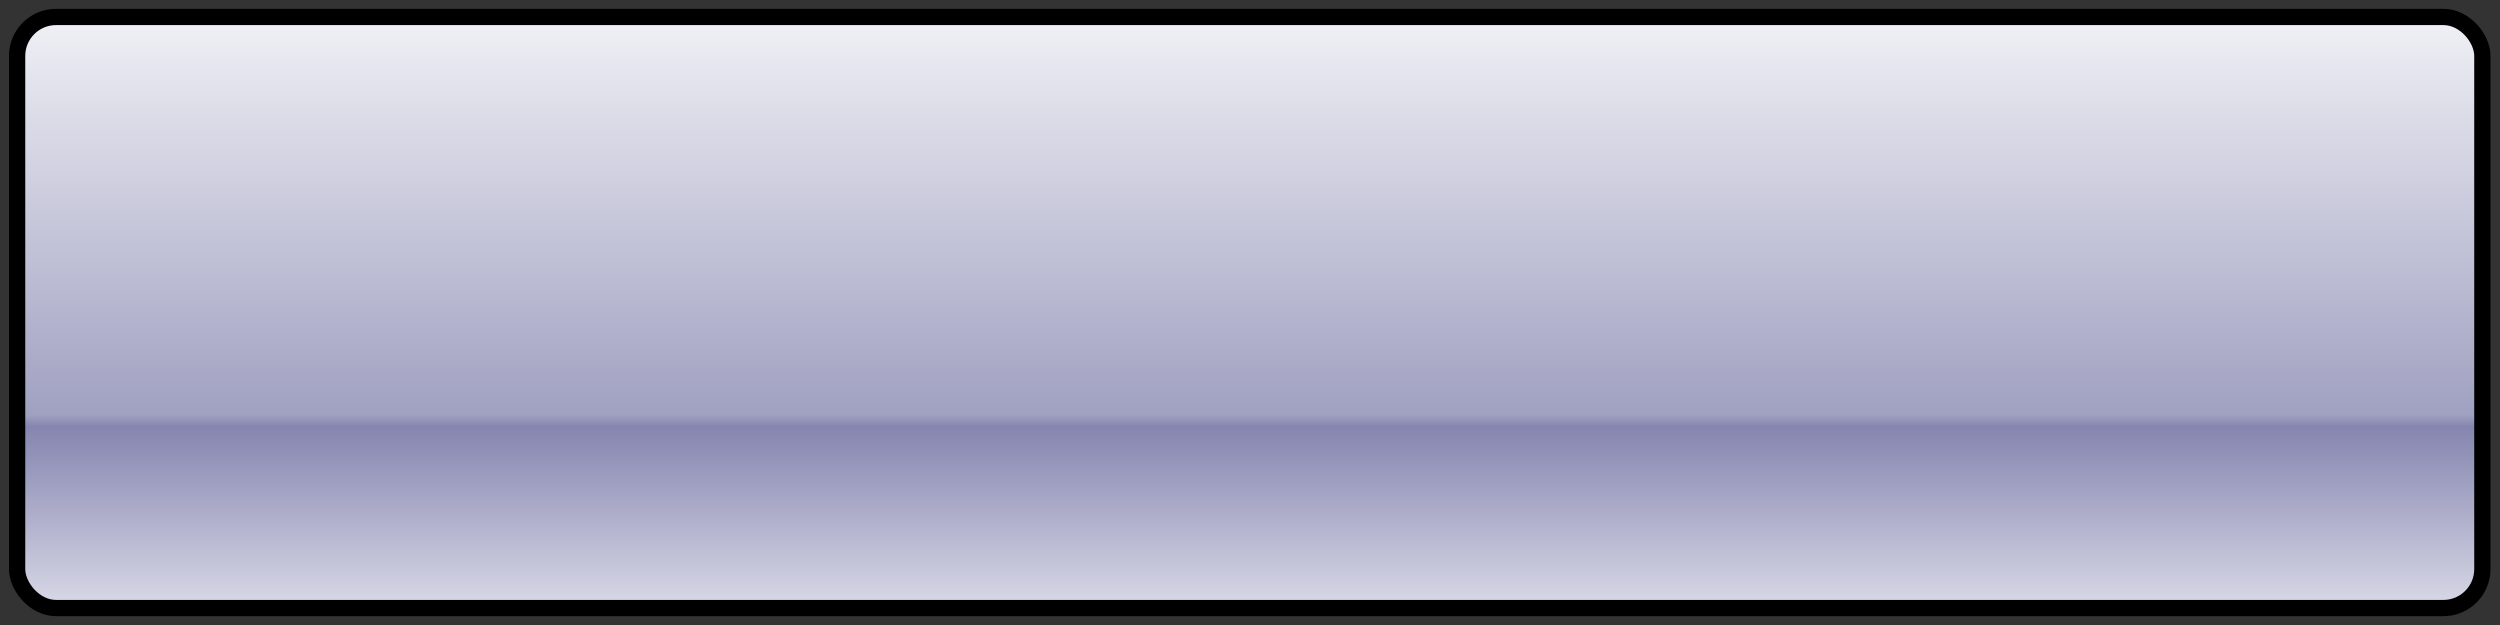 <?xml version="1.0" encoding="UTF-8" standalone="no"?>
<svg
   xmlns:dc="http://purl.org/dc/elements/1.1/"
   xmlns:cc="http://web.resource.org/cc/"
   xmlns:rdf="http://www.w3.org/1999/02/22-rdf-syntax-ns#"
   xmlns:svg="http://www.w3.org/2000/svg"
   xmlns="http://www.w3.org/2000/svg"
   xmlns:xlink="http://www.w3.org/1999/xlink"
   width="200px"
   height="50px"
   id="svg2"
   version="1.0">
  <rect width="100%" height="100%" fill="#333333" stroke="none"/>
  <defs
     id="defs4">
    <linearGradient
       id="linearGradient2187">
      <stop
         style="stop-color:#f1f1f6;stop-opacity:1;"
         offset="0"
         id="stop2189" />
      <stop
         id="stop2225"
         offset="0.671"
         style="stop-color:#a0a0c1;stop-opacity:1;" />
      <stop
         style="stop-color:#8585b0;stop-opacity:1;"
         offset="0.69"
         id="stop4216" />
      <stop
         style="stop-color:#dbdbe8;stop-opacity:1;"
         offset="1"
         id="stop2191" />
    </linearGradient>
    <linearGradient
       xlink:href="#linearGradient2187"
       id="linearGradient2040"
       x1="198.951"
       y1="0.993"
       x2="198.951"
       y2="49.007"
       gradientUnits="userSpaceOnUse" />
  </defs>
  <g
     id="layer1">
    <rect
       style="fill:url(#linearGradient2040);fill-opacity:1.0;fill-rule:nonzero;stroke:#000000;stroke-width:1.3;stroke-linejoin:round;stroke-miterlimit:4;stroke-dasharray:none;stroke-dashoffset:0;stroke-opacity:1;stroke-linecap:butt"
       id="rect1307"
       width="197.218"
       height="47.287"
       x="1.37"
       y="1.357"
       ry="3.115"
       rx="3.115" />
  </g>
</svg>
